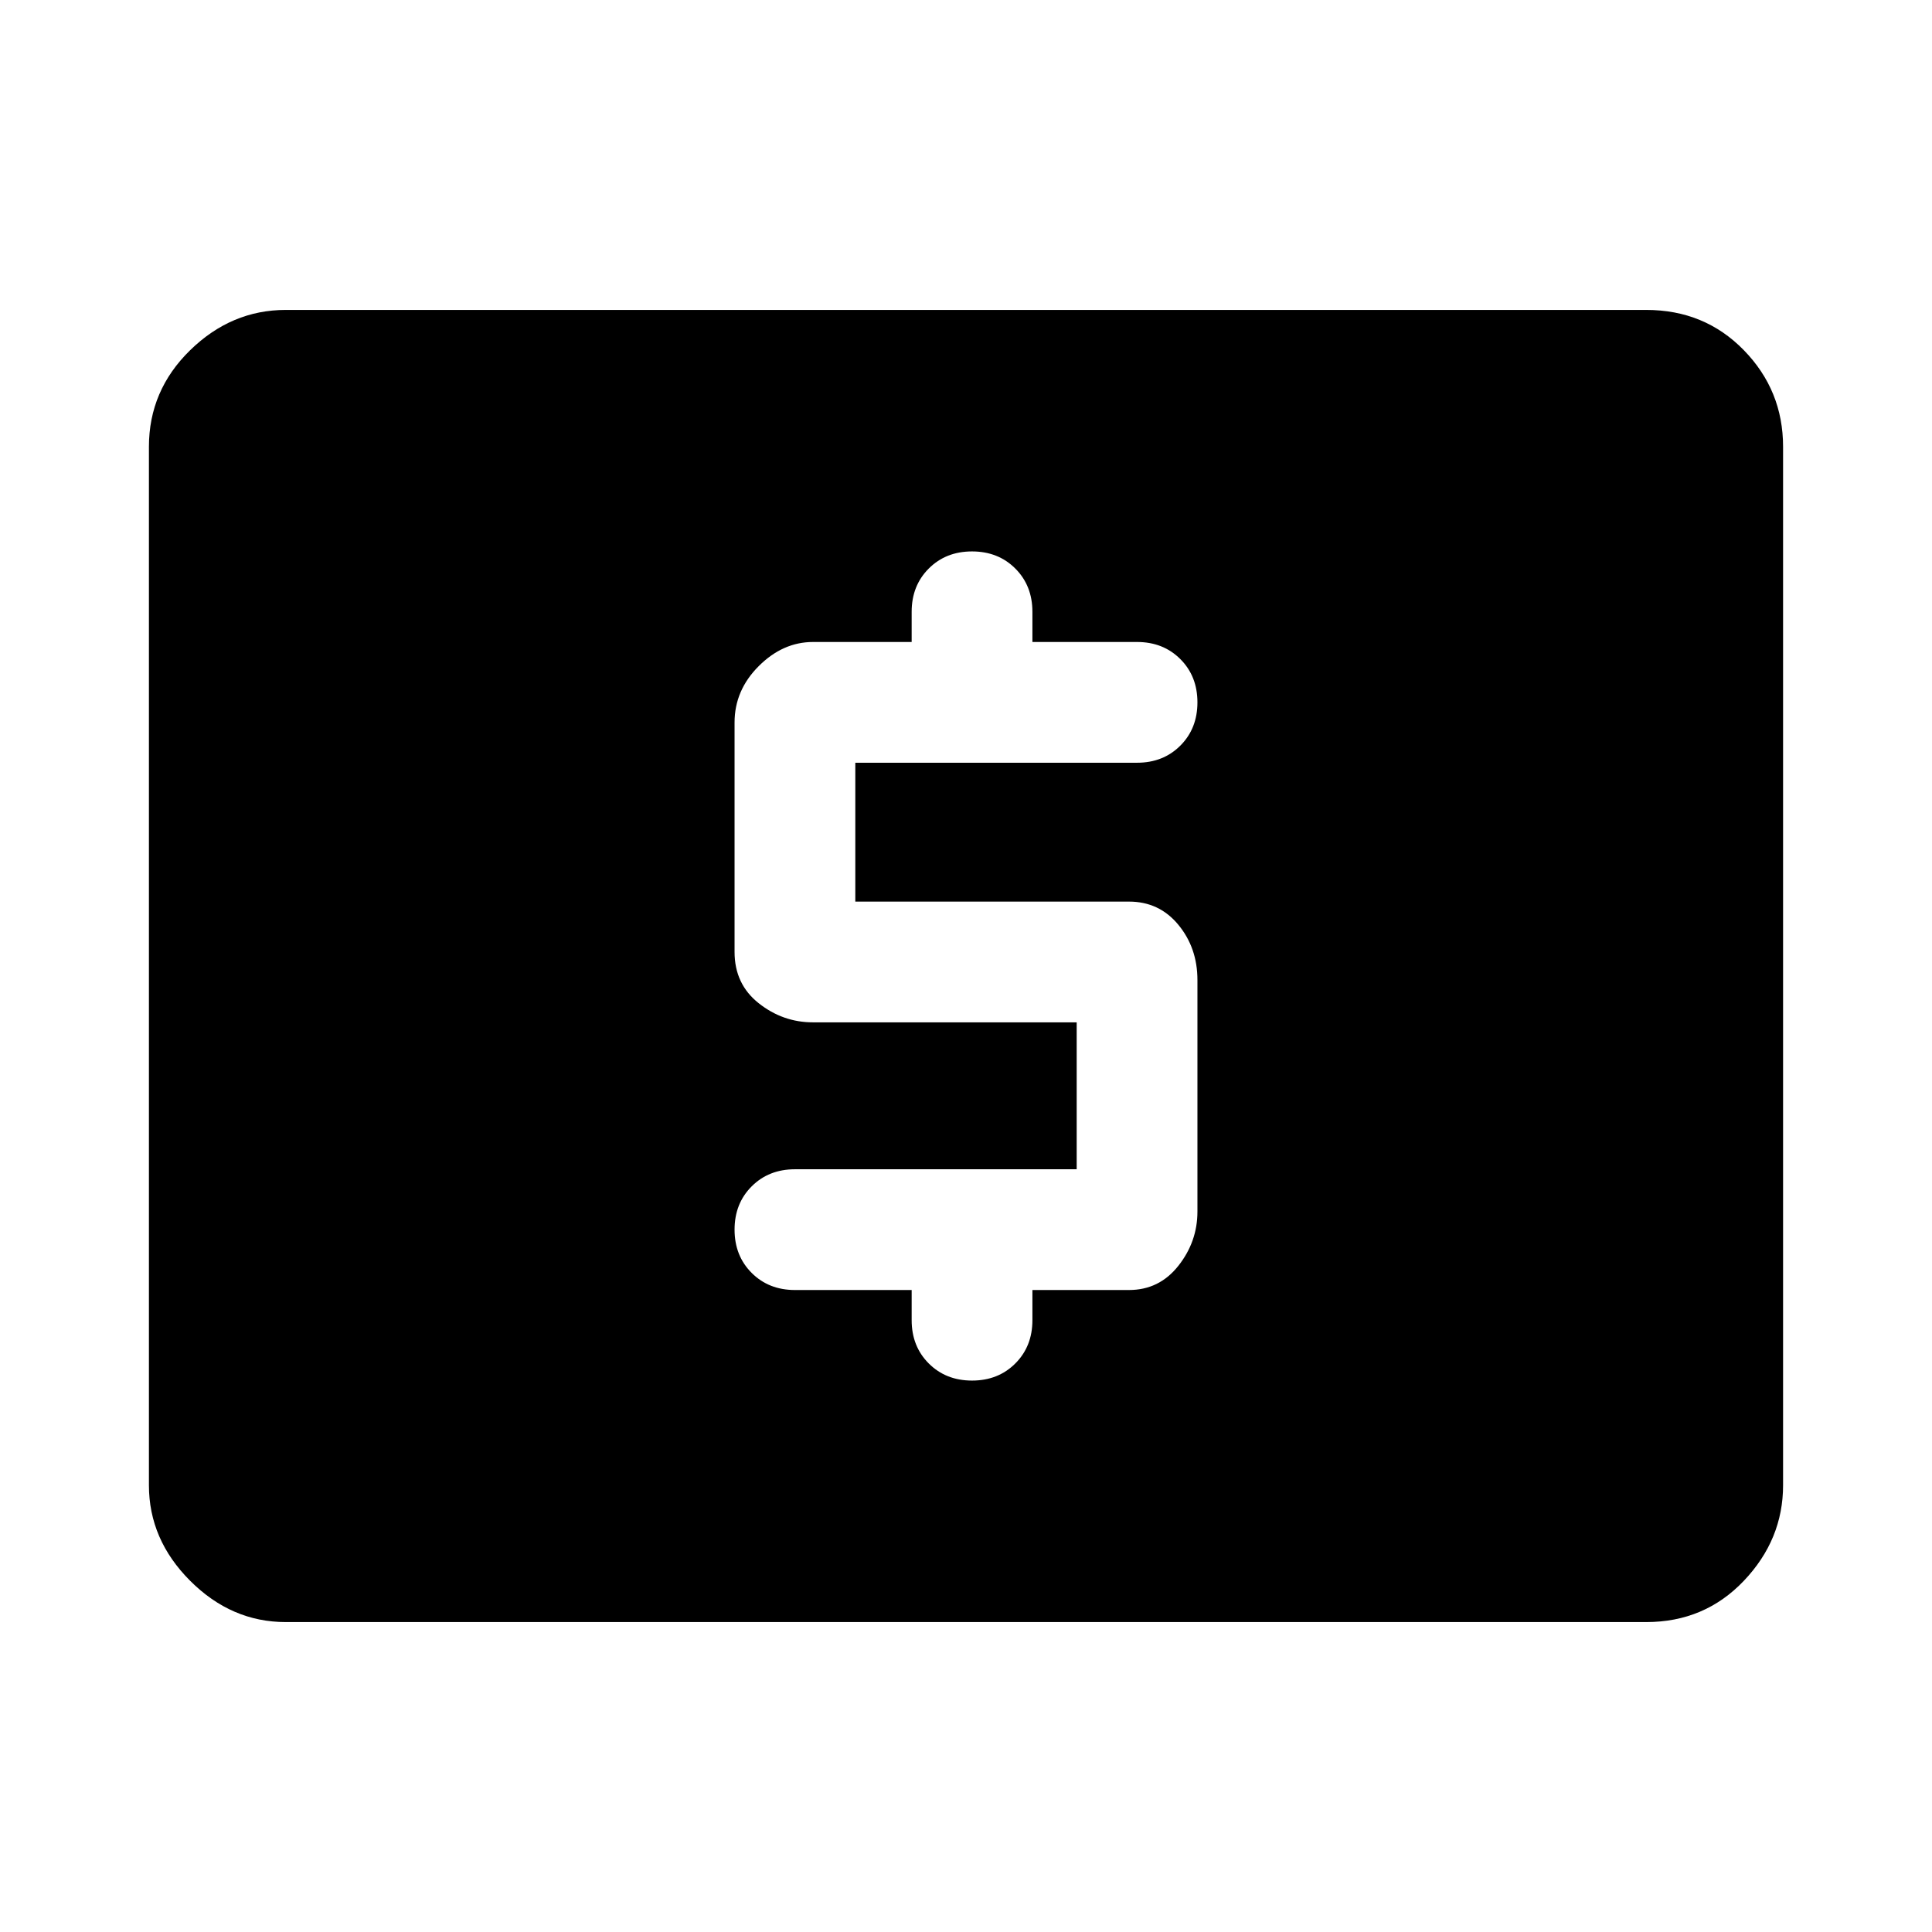 <svg xmlns="http://www.w3.org/2000/svg" width="48" height="48"><path d="M19.75 32.05h2.9v.75q0 .65.425 1.075.425.425 1.075.425.65 0 1.075-.425.425-.425.425-1.075v-.75h2.4q.75 0 1.225-.6.475-.6.475-1.35v-5.75q0-.8-.475-1.375T28.05 22.4h-6.8v-3.45h7q.65 0 1.075-.425.425-.425.425-1.075 0-.65-.425-1.075-.425-.425-1.075-.425h-2.6v-.75q0-.65-.425-1.075-.425-.425-1.075-.425-.65 0-1.075.425-.425.425-.425 1.075v.75H20.2q-.75 0-1.35.6-.6.6-.6 1.4v5.7q0 .8.6 1.275.6.475 1.35.475h6.55v3.65h-7q-.65 0-1.075.425-.425.425-.425 1.075 0 .65.425 1.075.425.425 1.075.425zM7.1 40.3q-1.35 0-2.375-1.025T3.7 36.9V11.1q0-1.4 1.025-2.4t2.375-1h33.8q1.45 0 2.425 1 .975 1 .975 2.4v25.8q0 1.35-.975 2.375T40.9 40.3z"/></svg>